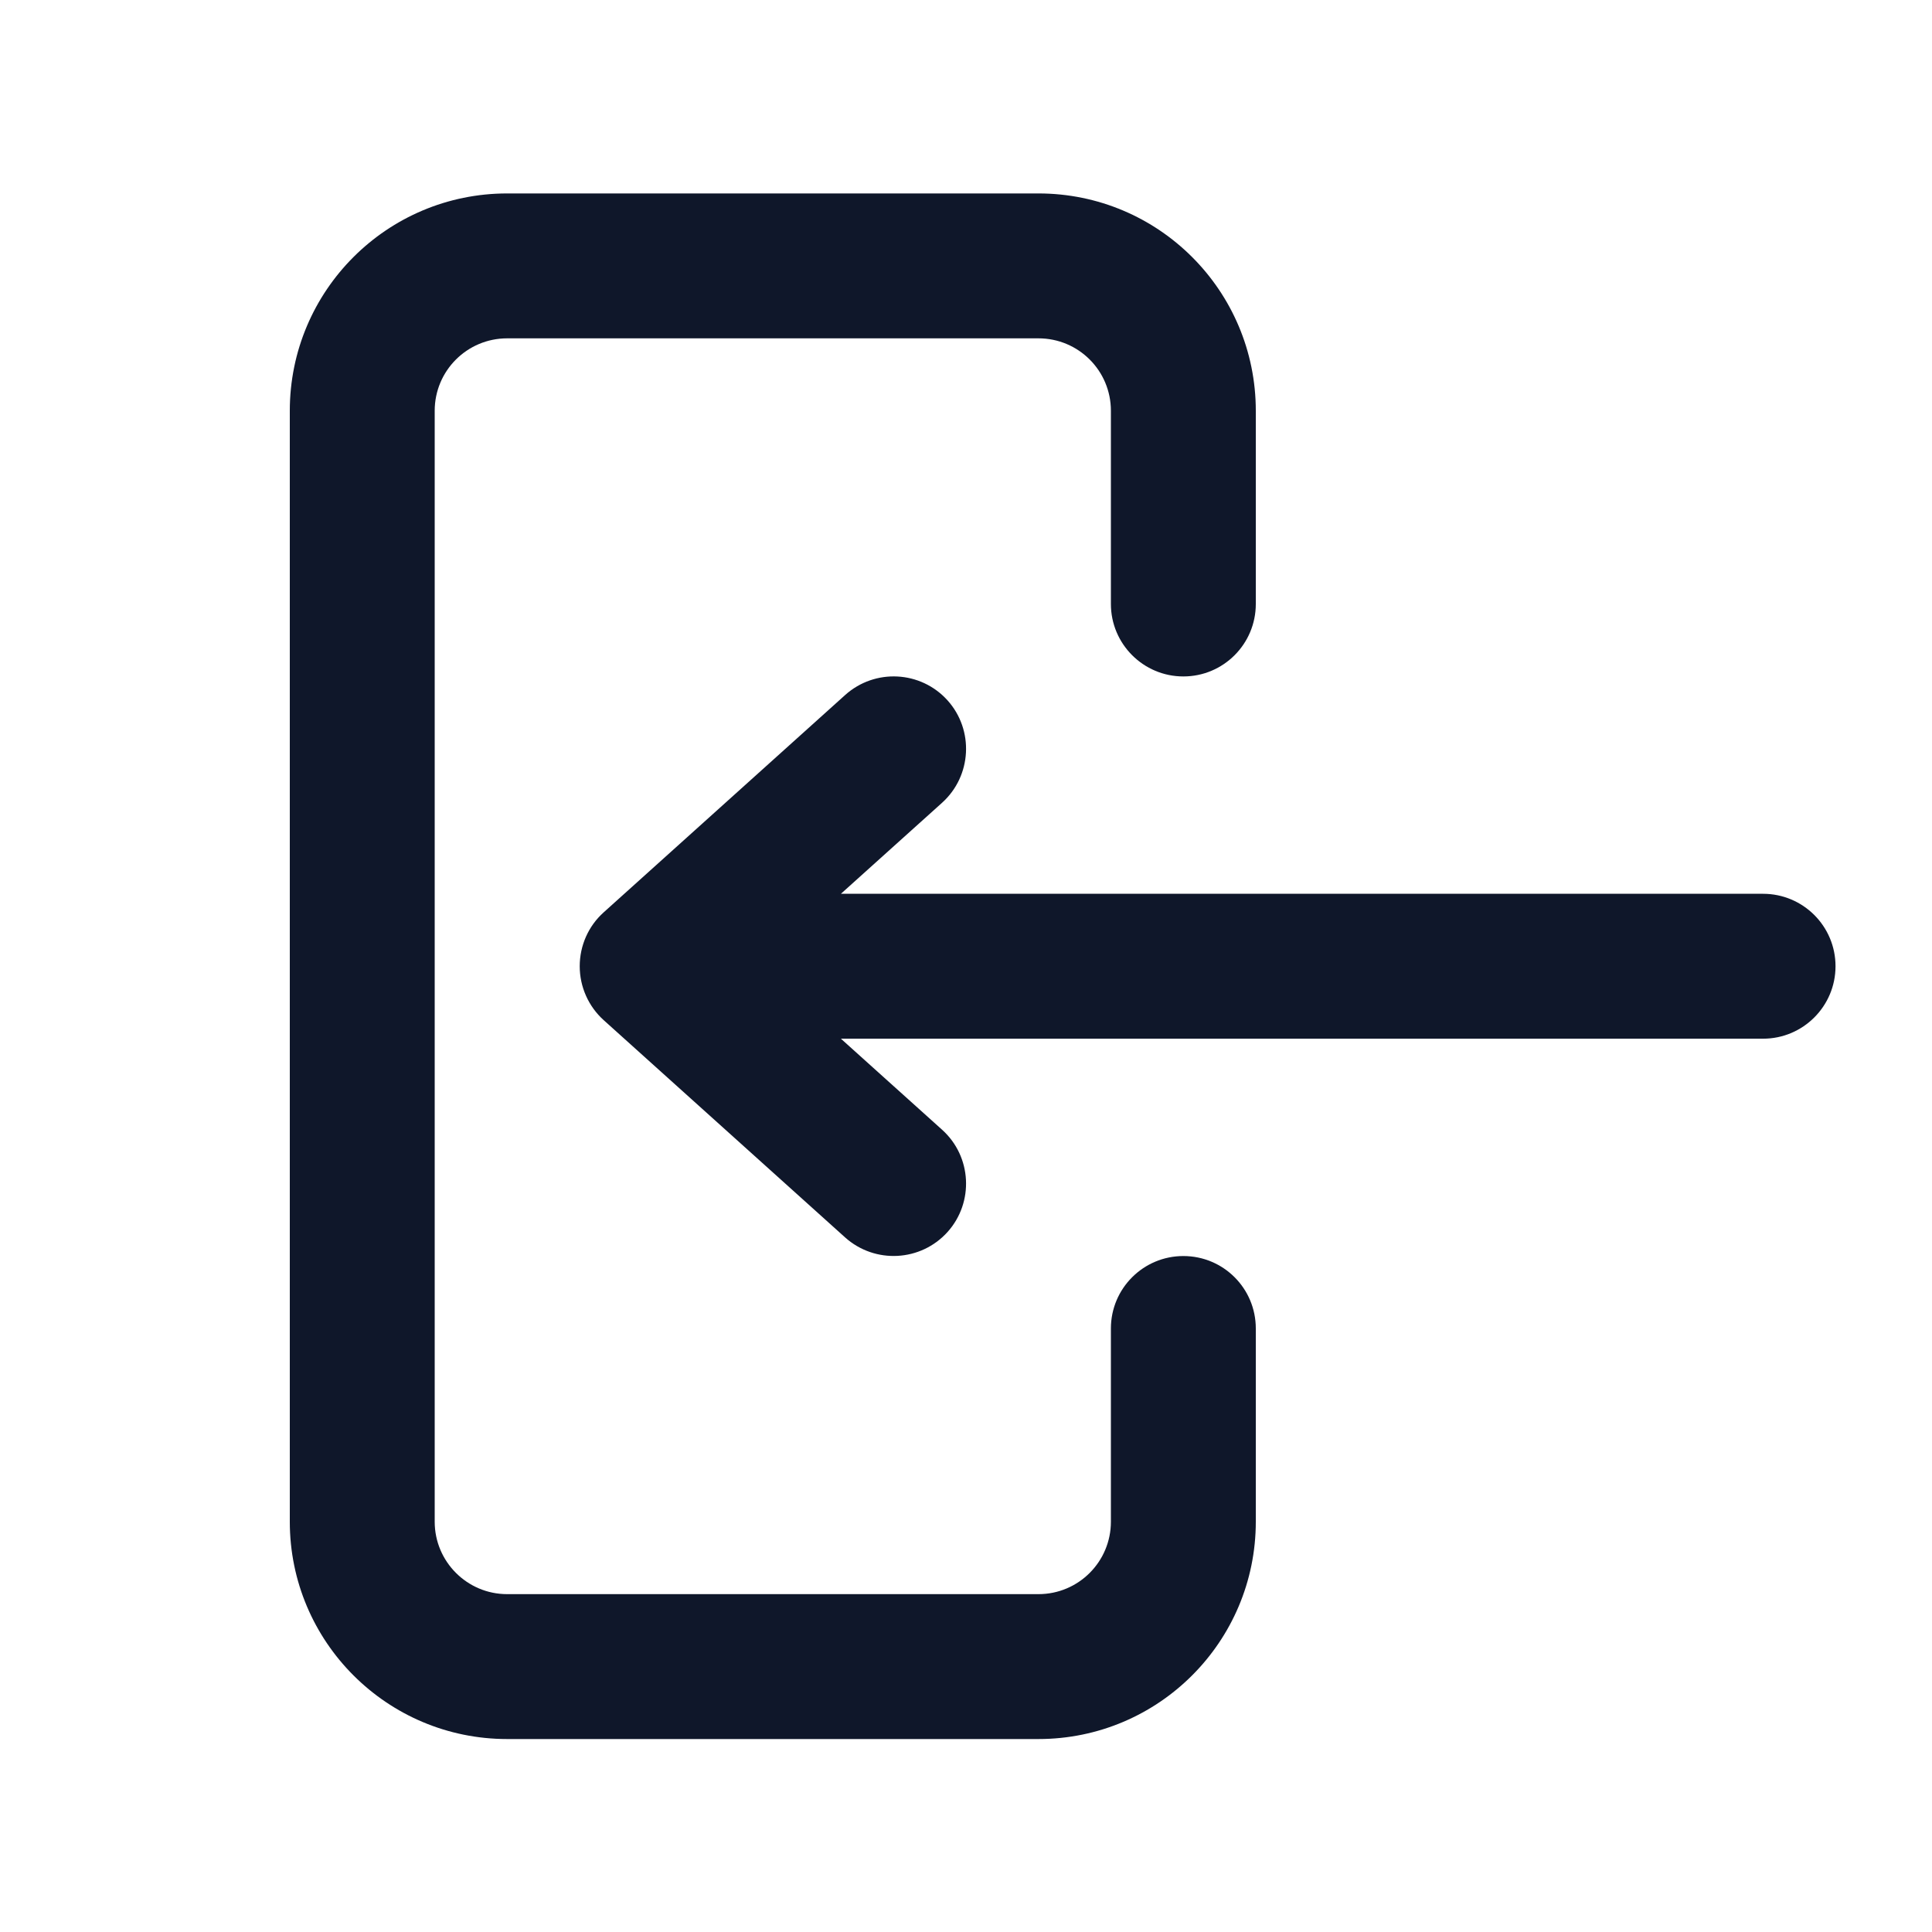 <svg width="16" height="16" viewBox="0 0 16 16" fill="none" xmlns="http://www.w3.org/2000/svg">
<path fill-rule="evenodd" clip-rule="evenodd" d="M2.4 3.402C2.4 2.407 3.206 1.602 4.2 1.602H8.6C9.594 1.602 10.4 2.407 10.4 3.402V5.002C10.4 5.333 10.132 5.602 9.8 5.602C9.469 5.602 9.2 5.333 9.2 5.002V3.402C9.2 3.07 8.932 2.802 8.6 2.802H4.2C3.869 2.802 3.6 3.07 3.6 3.402V12.602C3.6 12.933 3.869 13.202 4.2 13.202H8.6C8.932 13.202 9.2 12.933 9.2 12.602V11.002C9.2 10.67 9.469 10.402 9.8 10.402C10.132 10.402 10.4 10.67 10.4 11.002V12.602C10.4 13.596 9.594 14.402 8.6 14.402H4.2C3.206 14.402 2.4 13.596 2.4 12.602V3.402Z" fill="#0F172A"/>
<path fill-rule="evenodd" clip-rule="evenodd" d="M15.201 8.002C15.201 7.67 14.932 7.402 14.601 7.402H6.964L7.802 6.648C8.048 6.426 8.068 6.046 7.847 5.8C7.625 5.554 7.246 5.534 6.999 5.756L4.999 7.556C4.873 7.669 4.801 7.831 4.801 8.002C4.801 8.172 4.873 8.334 4.999 8.448L6.999 10.248C7.246 10.469 7.625 10.449 7.847 10.203C8.068 9.957 8.048 9.577 7.802 9.356L6.964 8.602H14.601C14.932 8.602 15.201 8.333 15.201 8.002Z" fill="#0F172A"/>
</svg>

